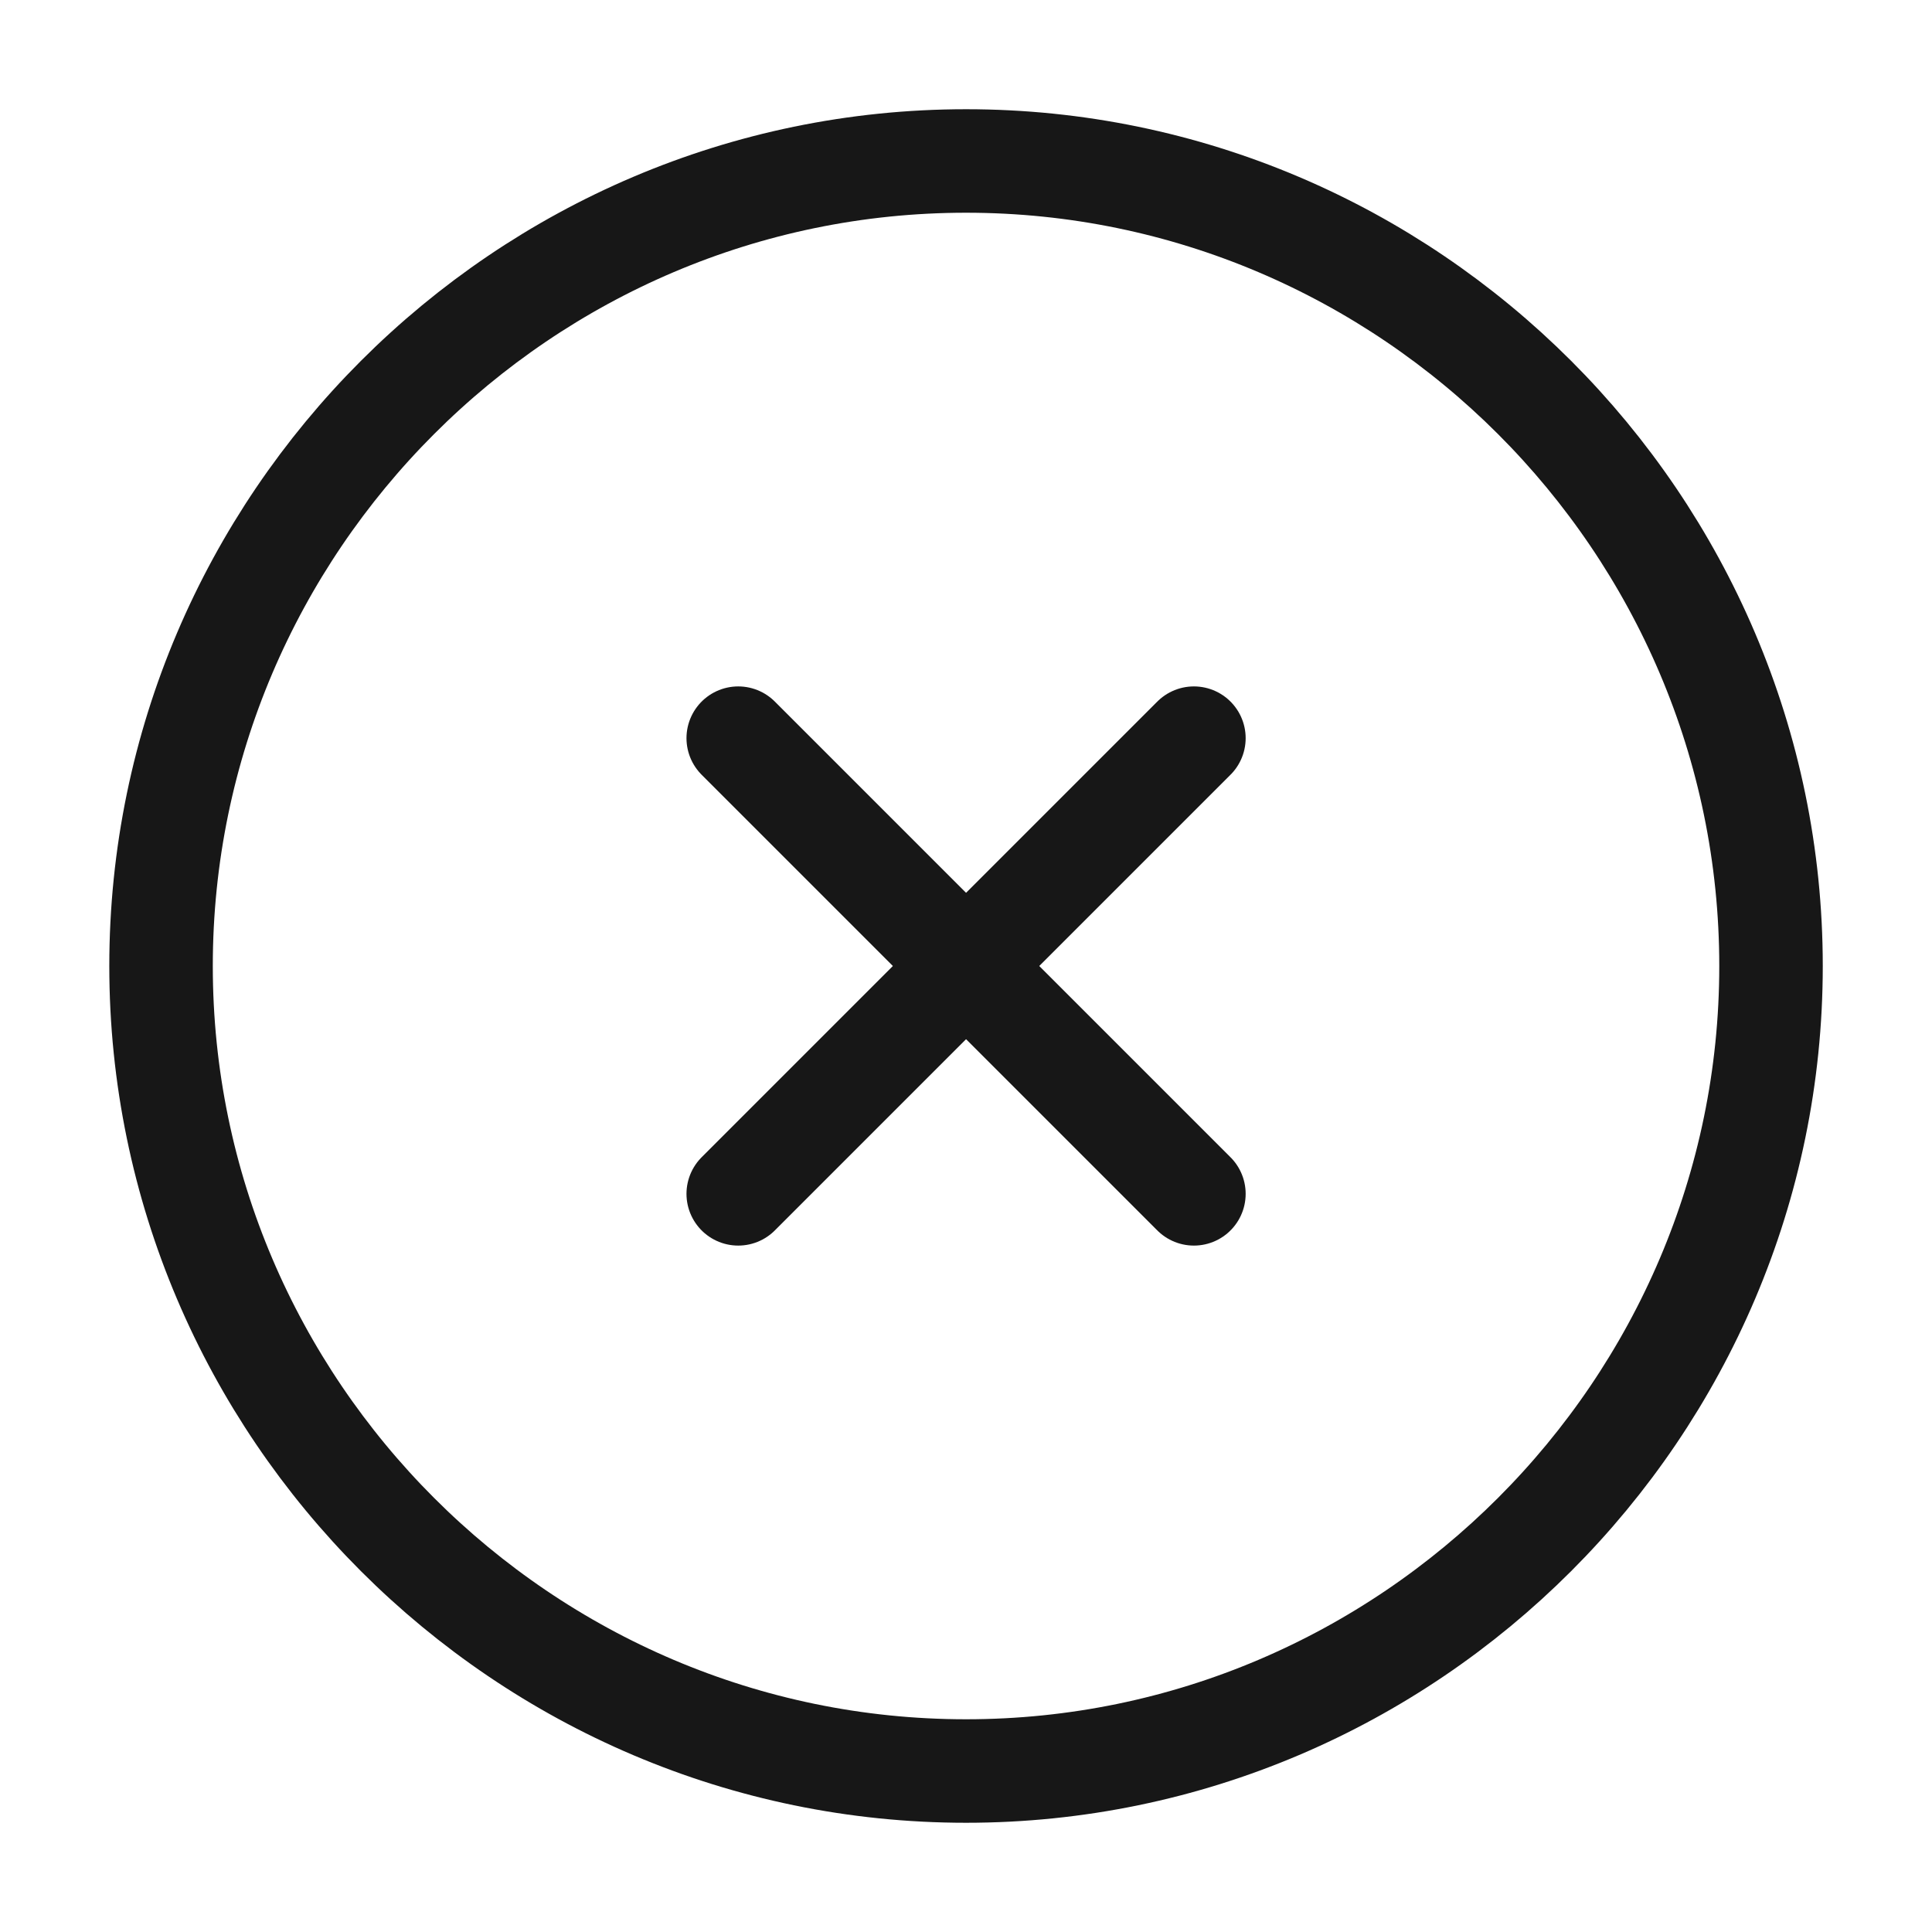 <svg width="28" height="28" viewBox="0 0 28 28" fill="none" xmlns="http://www.w3.org/2000/svg">
<g id="vuesax/linear/close-circle">
<g id="close-circle">
<path id="Vector" d="M14.001 25.667C20.417 25.667 25.667 20.417 25.667 14C25.667 7.583 20.417 2.333 14.001 2.333C7.584 2.333 2.334 7.583 2.334 14C2.334 20.417 7.584 25.667 14.001 25.667Z" stroke="#171717" stroke-width="1.5" stroke-linecap="round" stroke-linejoin="round"/>
<path id="Vector_2" d="M10.699 17.302L17.303 10.698" stroke="#171717" stroke-width="1.5" stroke-linecap="round" stroke-linejoin="round"/>
<path id="Vector_3" d="M17.303 17.302L10.699 10.698" stroke="#171717" stroke-width="1.5" stroke-linecap="round" stroke-linejoin="round"/>
</g>
</g>
</svg>
